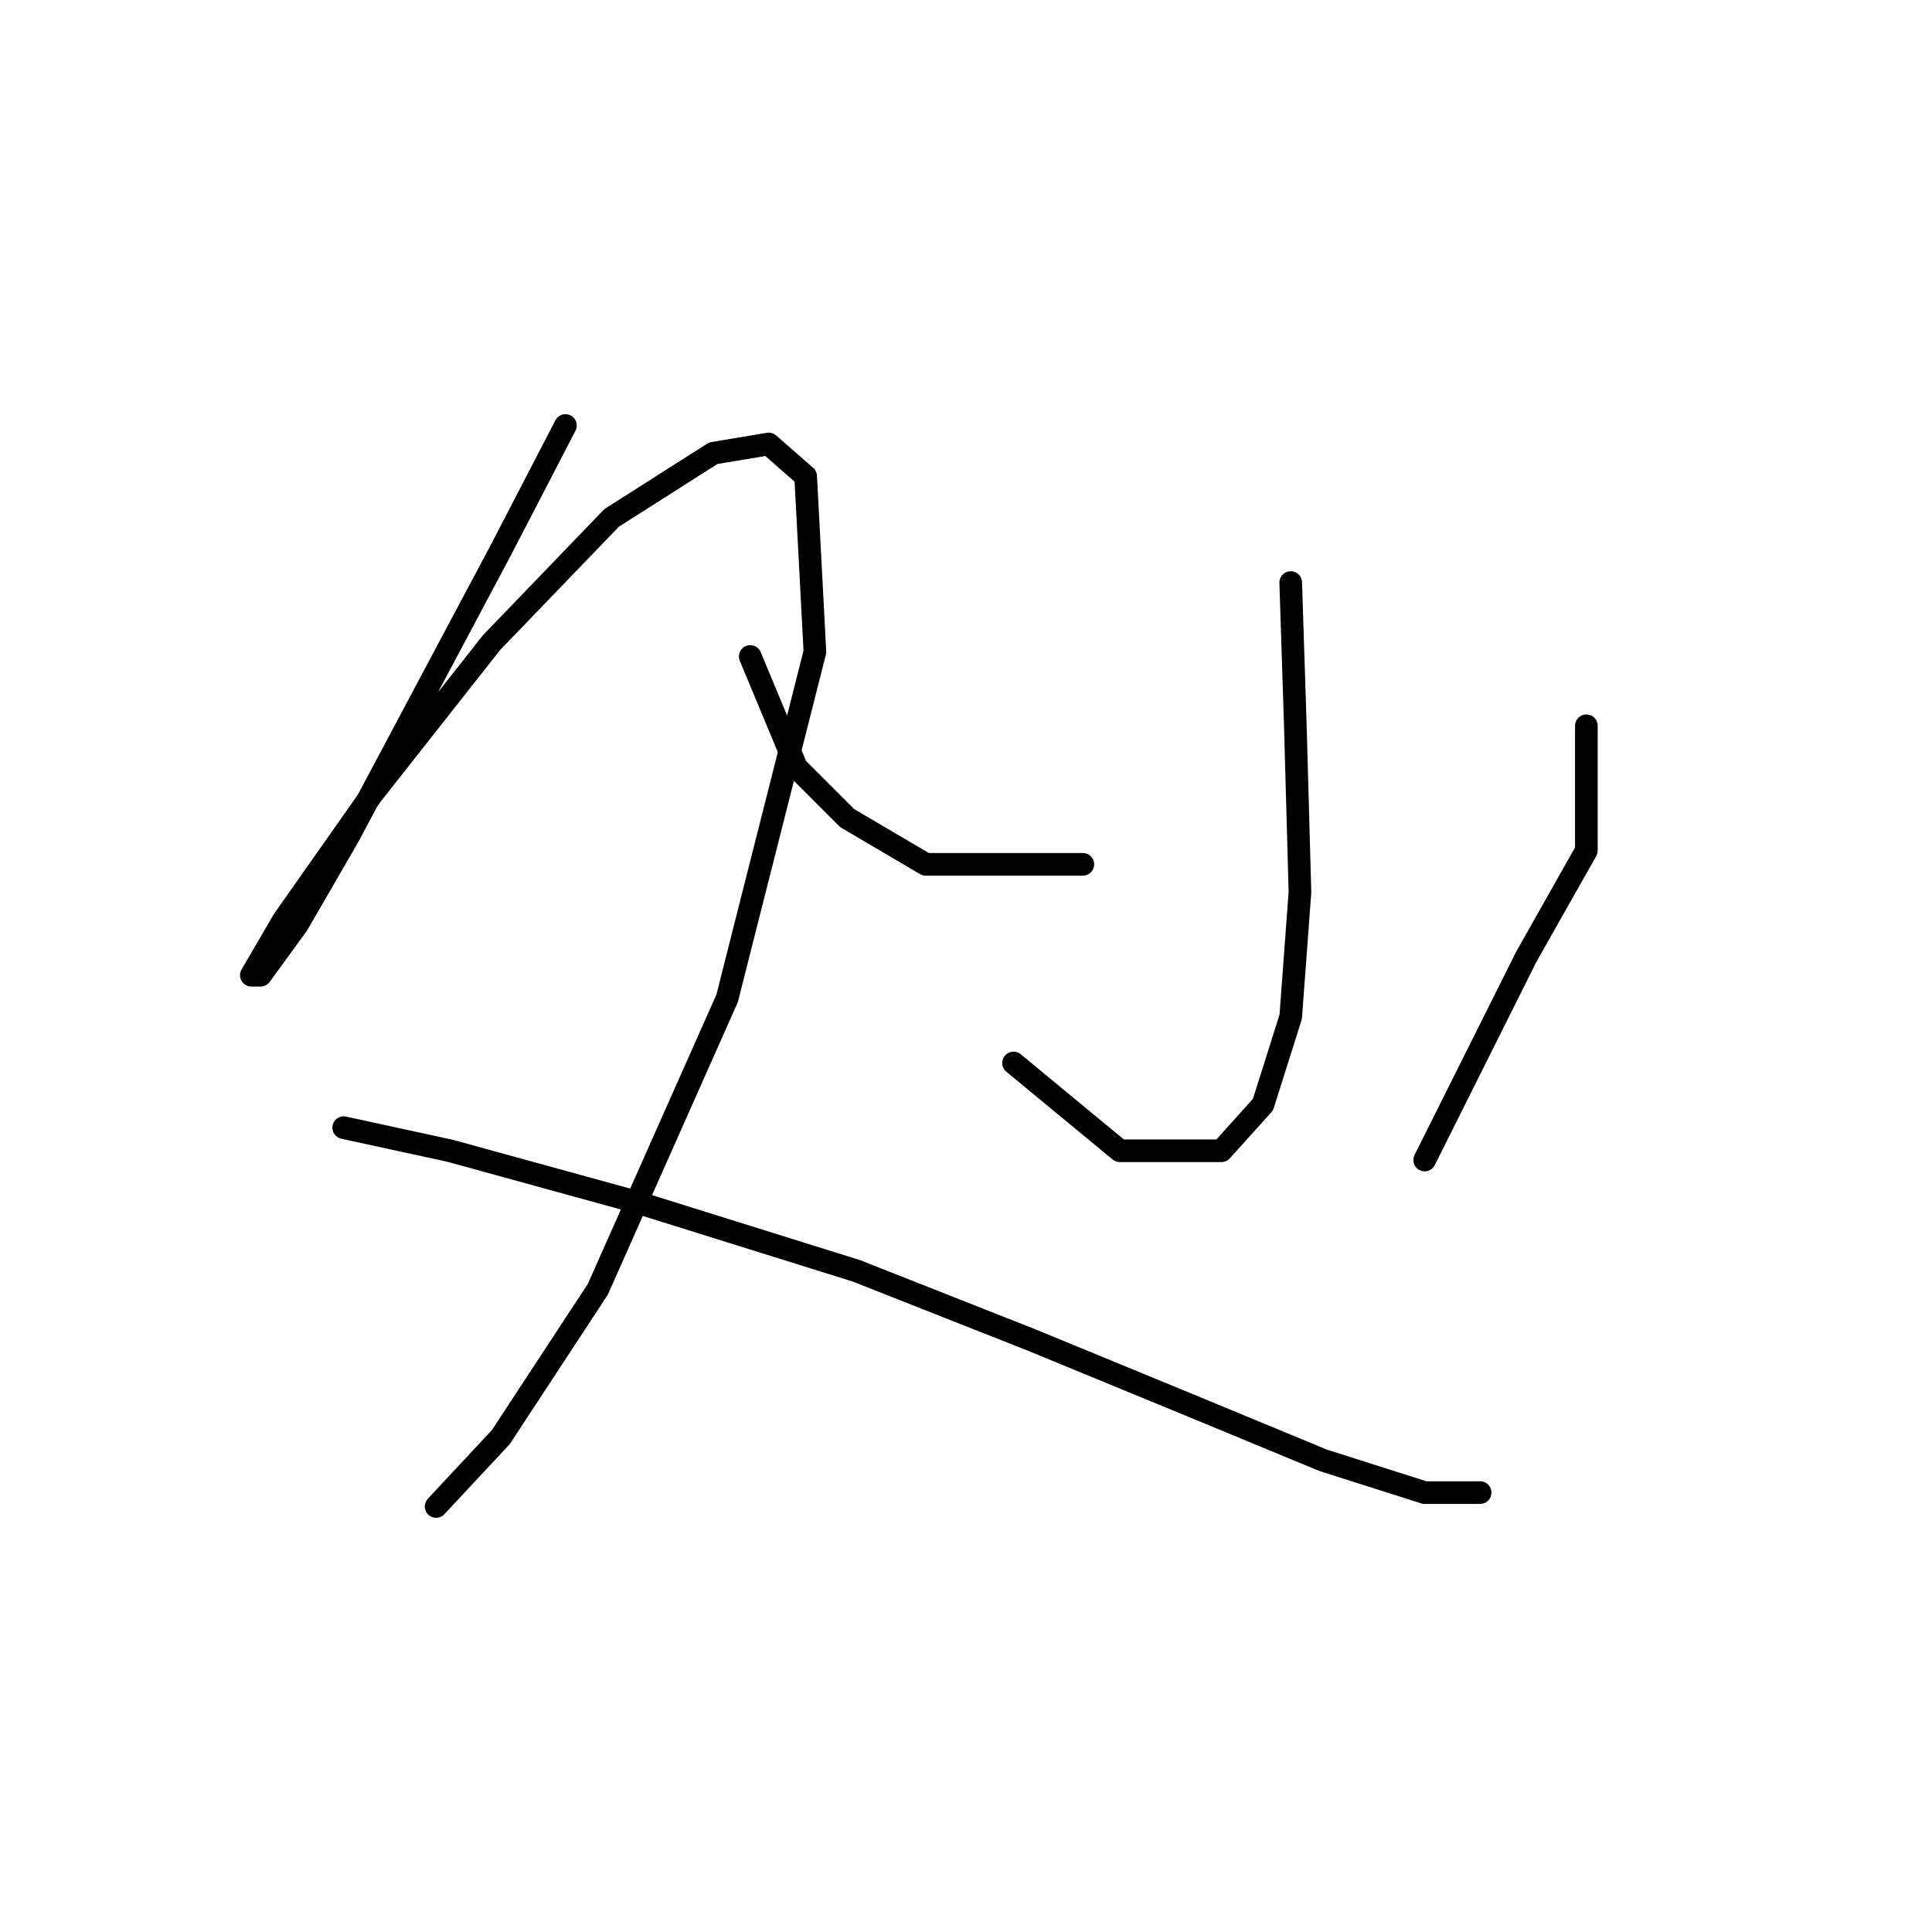 <?xml version="1.0" standalone="no"?>
    <svg width="256" height="256" xmlns="http://www.w3.org/2000/svg" version="1.1">
    <polyline stroke="black" stroke-width="3" stroke-linecap="round" fill="transparent" stroke-linejoin="round" points="74.925 56.38 66.356 72.907 46.156 110.858 39.423 122.488 34.526 129.222 33.302 129.222 37.586 121.876 49.216 105.349 65.131 85.149 81.046 68.622 94.513 60.053 101.858 58.829 106.755 63.113 107.979 86.374 96.349 132.282 79.21 170.845 66.356 190.433 57.786 199.615 57.786 199.615 " />
        <polyline stroke="black" stroke-width="3" stroke-linecap="round" fill="transparent" stroke-linejoin="round" points="45.544 149.421 59.622 152.482 84.107 159.215 113.488 168.397 136.749 177.579 157.561 186.148 175.312 193.494 188.778 197.778 196.124 197.778 196.124 197.778 " />
        <polyline stroke="black" stroke-width="3" stroke-linecap="round" fill="transparent" stroke-linejoin="round" points="171.027 77.192 171.639 96.168 172.251 118.204 171.027 134.731 167.354 146.361 161.845 152.482 148.379 152.482 134.3 140.852 134.3 140.852 " />
        <polyline stroke="black" stroke-width="3" stroke-linecap="round" fill="transparent" stroke-linejoin="round" points="99.41 86.986 105.531 101.677 112.264 108.41 122.67 114.531 143.482 114.531 143.482 114.531 " />
        <polyline stroke="black" stroke-width="3" stroke-linecap="round" fill="transparent" stroke-linejoin="round" points="210.202 96.168 210.202 112.695 202.245 126.773 188.778 153.706 188.778 153.706 " />
        </svg>